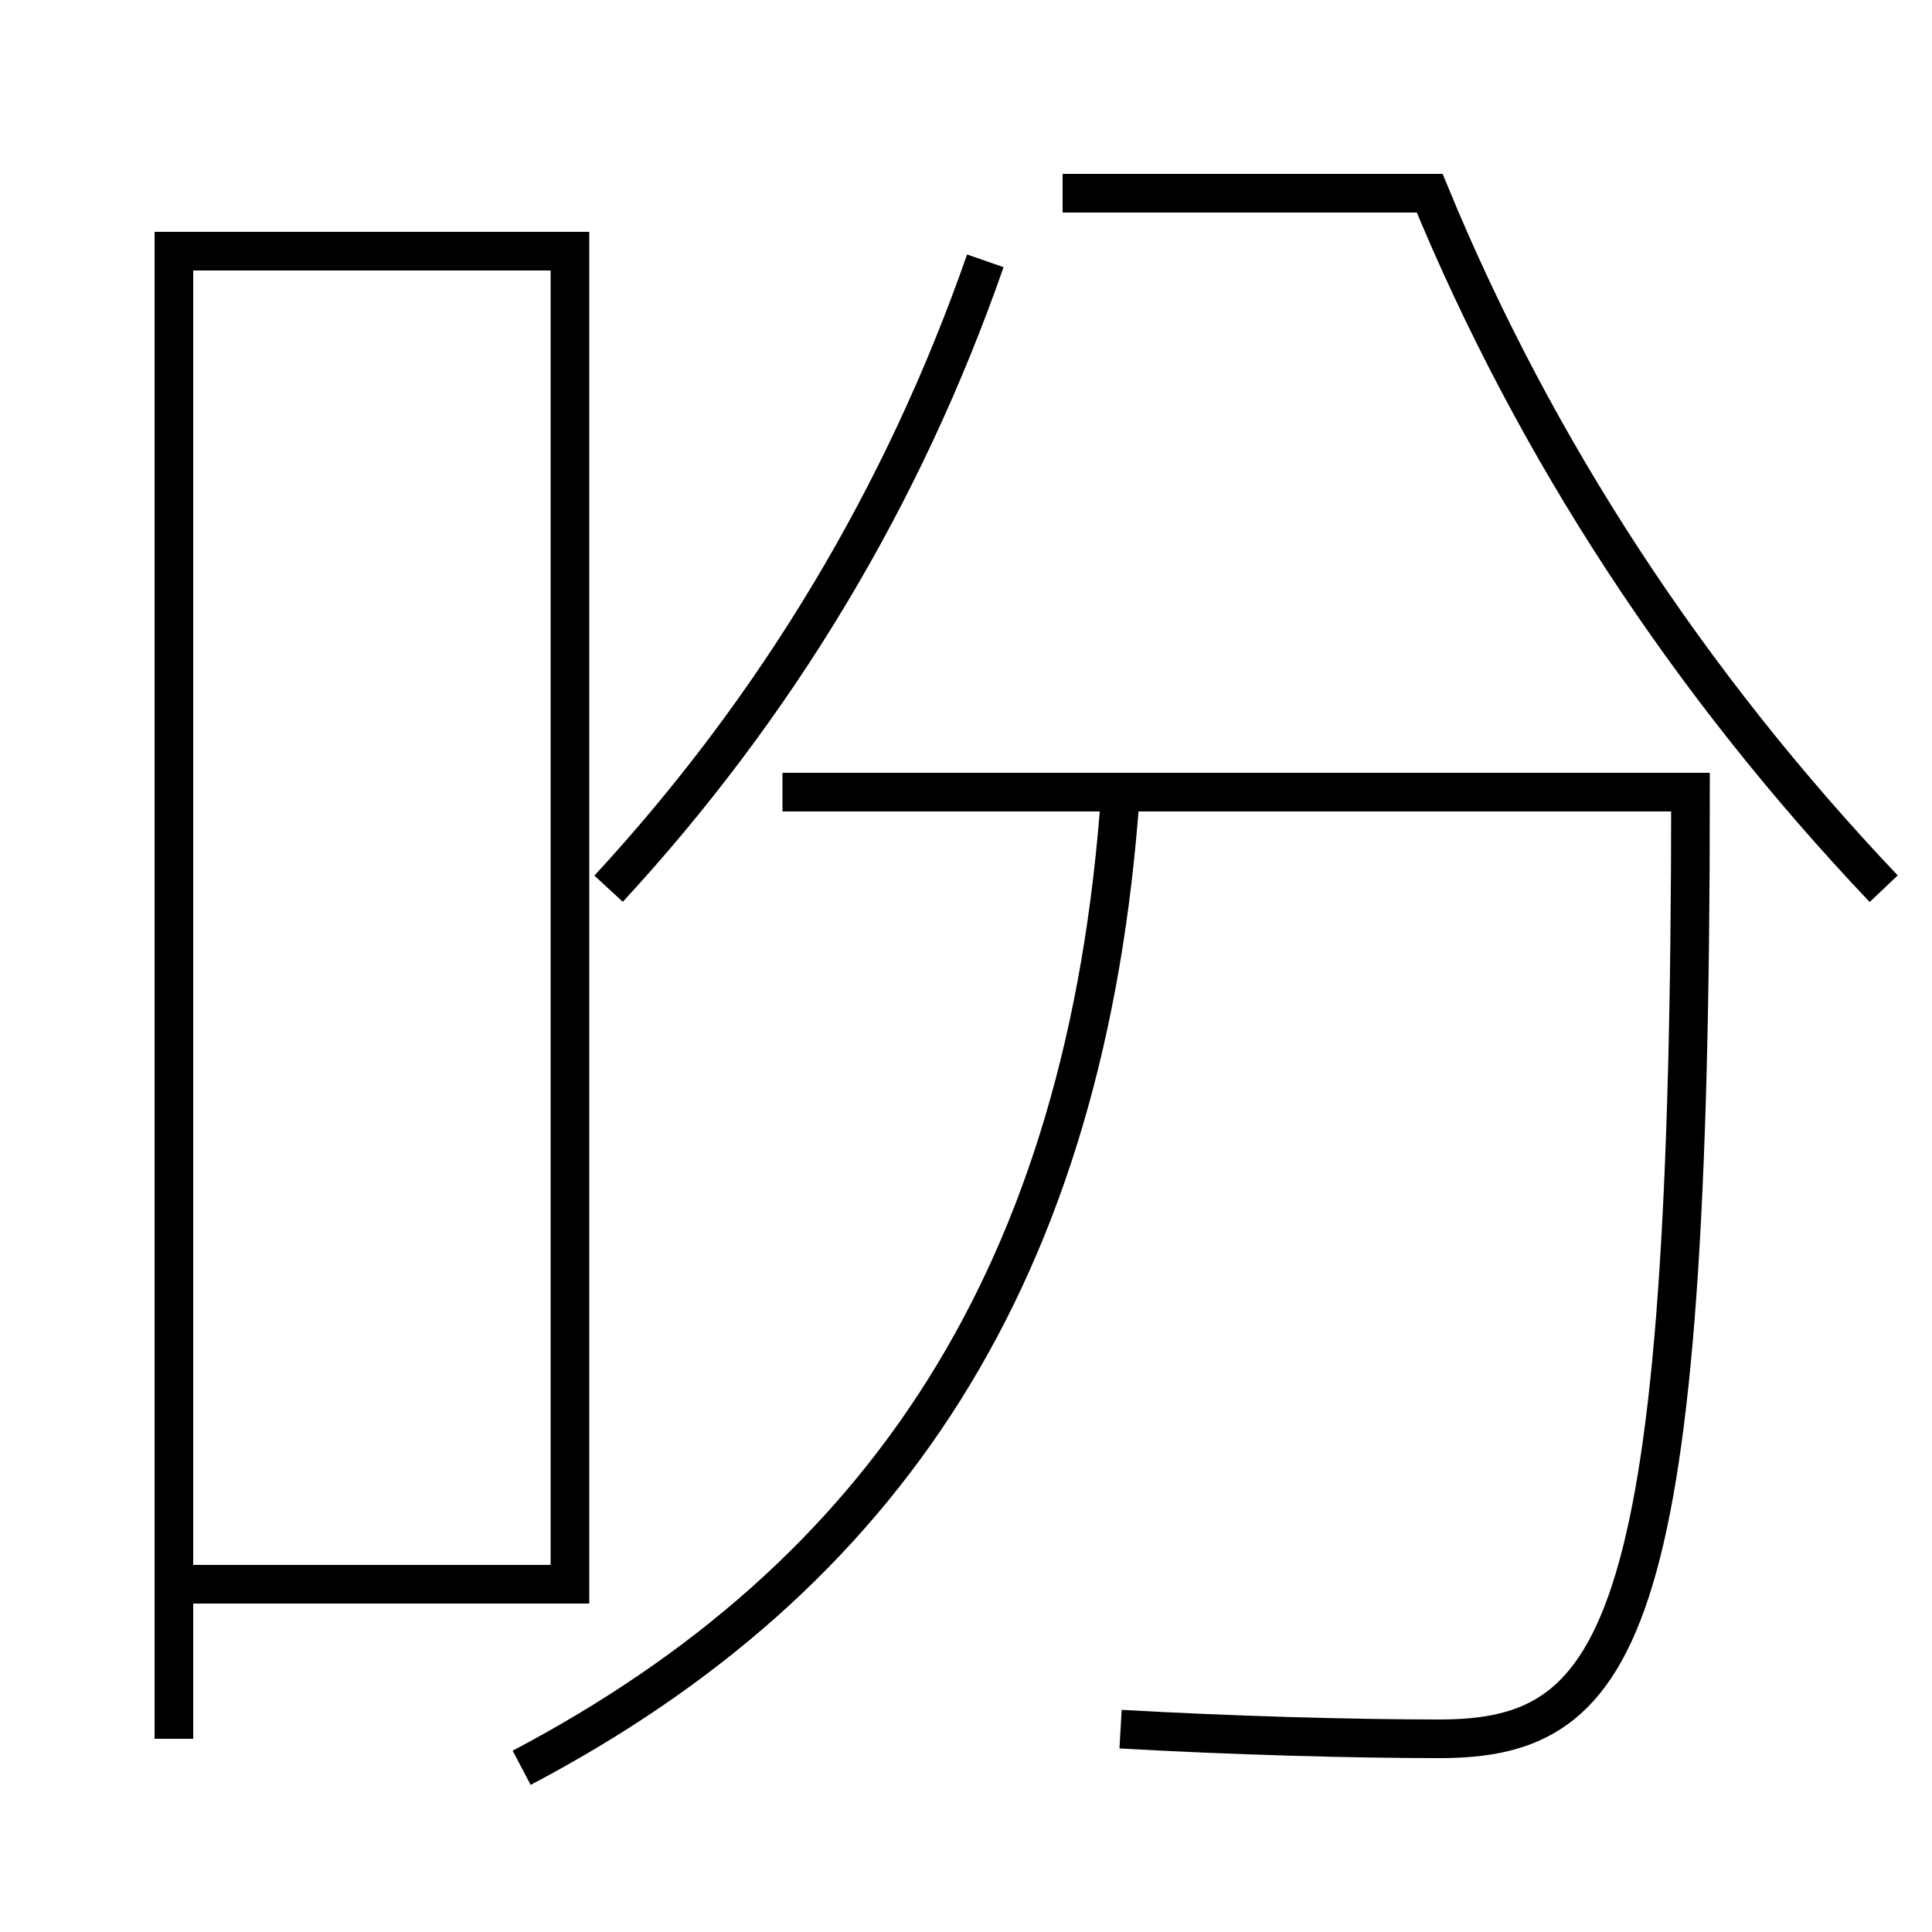 <?xml version='1.0' encoding='utf-8'?>
<svg xmlns="http://www.w3.org/2000/svg" height="100px" version="1.0" viewBox="0 0 100 100" width="100px" x="0px" y="0px">
<polyline fill="none" points="10,82 29.5,82 29.5,13 9,13 9,90" stroke="#000000" stroke-width="2" /><path d="M51,13.5 c-4.251,12.196 -10.809,23.085 -19.5,32.5" fill="none" stroke="#000000" stroke-width="2" /><path d="M55,10 h19.0 c5.501,13.356 13.467,25.425 23.5,36" fill="none" stroke="#000000" stroke-width="2" /><path d="M27,91.5 c18.755,-9.876 29.277,-25.528 31,-50.5" fill="none" stroke="#000000" stroke-width="2" /><path d="M40.5,41 h47.0 c0,43.327 -3.451,49 -13,49 c-4.367,0 -10.684,-0.168 -16.5,-0.5" fill="none" stroke="#000000" stroke-width="2" /></svg>